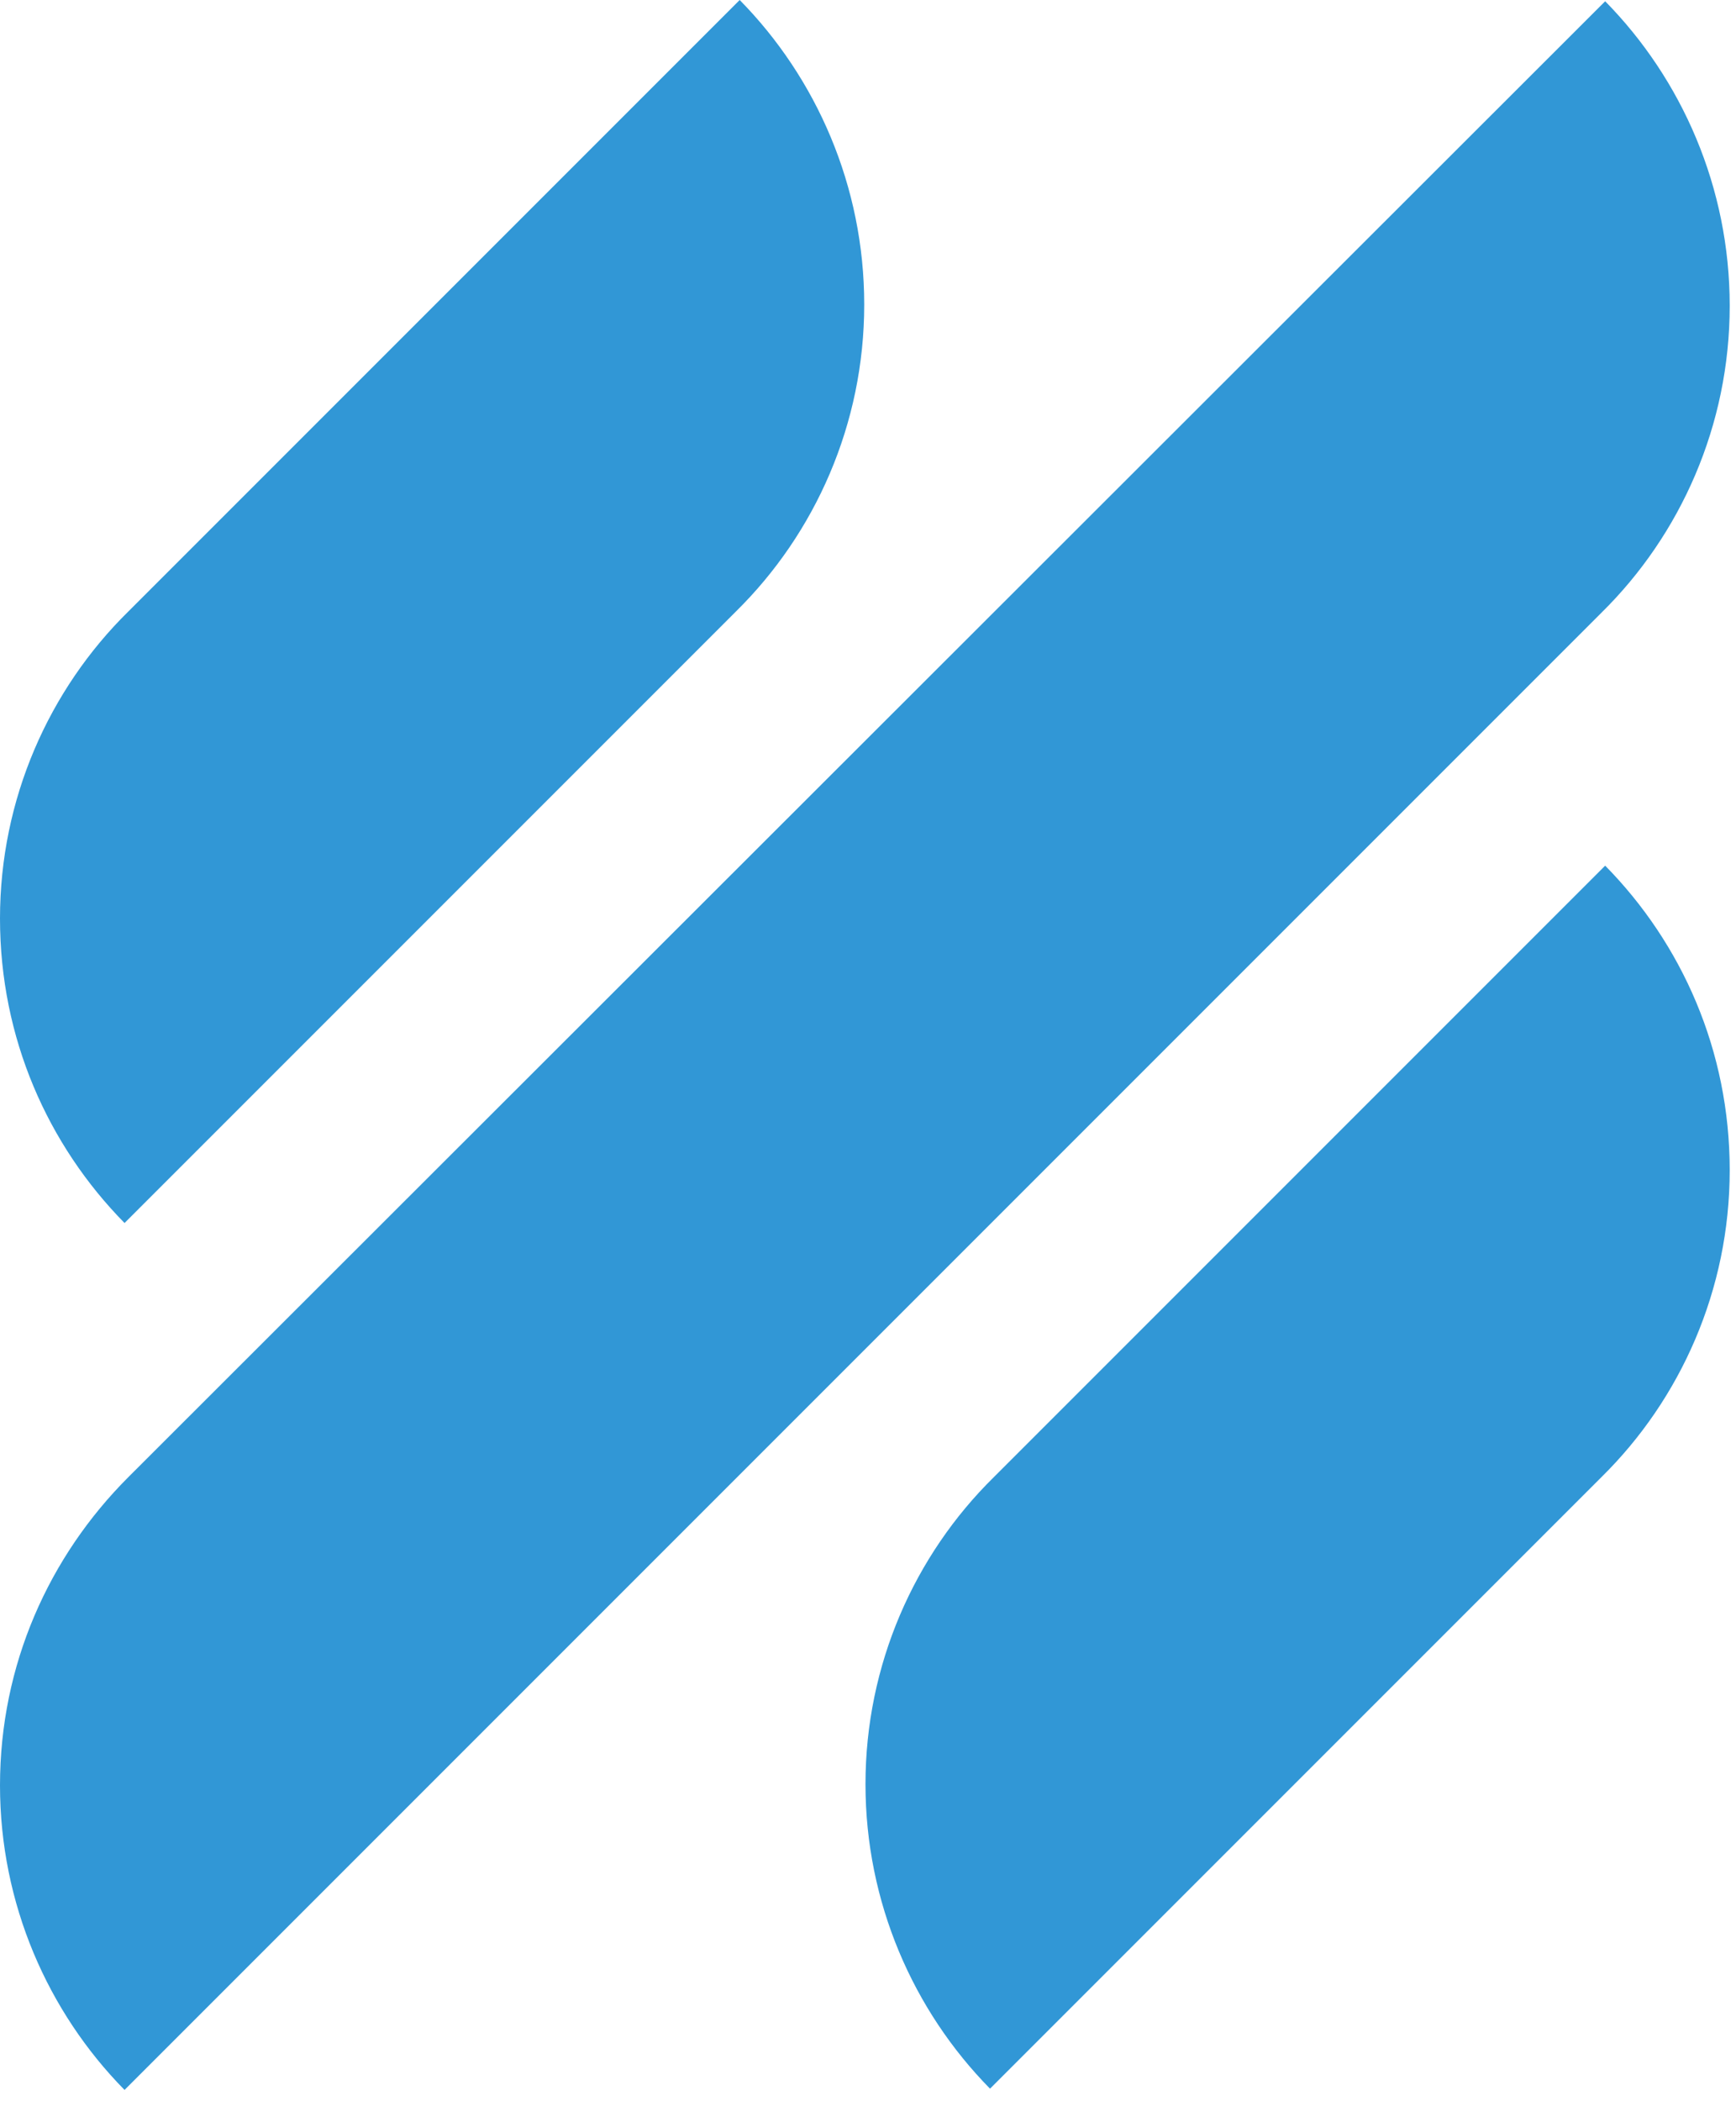 <?xml version="1.0" encoding="UTF-8" standalone="no"?>
<svg width="138px" height="167px" viewBox="0 0 138 167" version="1.1" xmlns="http://www.w3.org/2000/svg" xmlns:xlink="http://www.w3.org/1999/xlink">
    <!-- Generator: Sketch 40 (33762) - http://www.bohemiancoding.com/sketch -->
    <title>helpscout-logo-color</title>
    <desc>Created with Sketch.</desc>
    <defs></defs>
    <g id="Page-1" stroke="none" stroke-width="1" fill="none" fill-rule="evenodd">
        <g id="helpscout-logo-color" fill="#3197D6">
            <g id="Group">
                <g id="Shape">
                    <path d="M9.9,97.2 L58.5,48.6 L58.5,48.6 C64.8,42.4 68.7,33.7 68.7,24.2 C68.7,14.8 64.9,6.2 58.8,3.55271368e-15 L10.2,48.6 L10.2,48.6 C3.9,54.8 0,63.5 0,73 C0,82.5 3.8,91 9.9,97.2 L9.9,97.2 Z"></path>
                    <path d="M127.6,68.8 L79,117.4 L79,117.4 C72.7,123.6 68.8,132.3 68.8,141.8 C68.8,151.2 72.6,159.8 78.7,166 L127.3,117.4 L127.3,117.4 C133.6,111.2 137.5,102.5 137.5,93 C137.5,83.5 133.7,75 127.6,68.8 L127.6,68.8 Z"></path>
                    <path d="M127.3,48.7 L127.3,48.7 C133.6,42.5 137.5,33.8 137.5,24.3 C137.5,14.9 133.7,6.3 127.6,0.1 L10.2,117.4 L10.2,117.4 C3.9,123.7 0,132.3 0,141.9 C0,151.3 3.8,159.9 9.9,166.1 L127.3,48.7 L127.3,48.7 Z"></path>
                </g>
            </g>
        </g>
    </g>
</svg>
